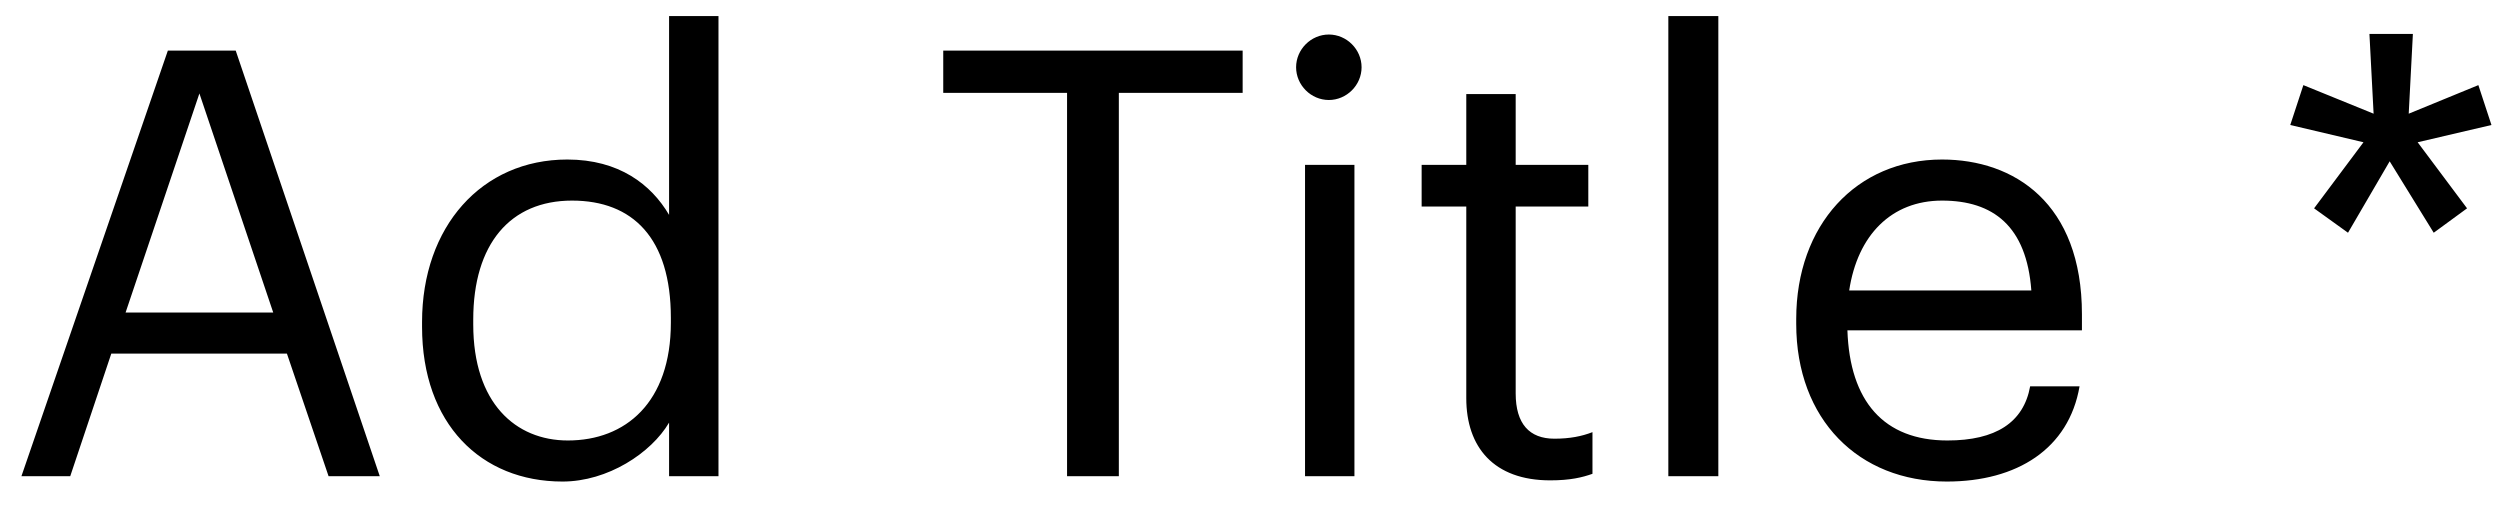 <svg width="84" height="17" viewBox="0 0 84 17" fill="none" xmlns="http://www.w3.org/2000/svg">
<path d="M0.72 16H2.36L3.74 11.88H9.64L11.04 16H12.76L7.92 1.7H5.64L0.72 16ZM6.7 3.14L9.18 10.5H4.22L6.7 3.14ZM18.901 16.18C20.421 16.18 21.881 15.22 22.481 14.2V16H24.141V0.54H22.481V7.22C21.881 6.2 20.801 5.36 19.061 5.36C16.181 5.36 14.181 7.62 14.181 10.82V10.98C14.181 14.24 16.161 16.18 18.901 16.18ZM19.081 14.8C17.321 14.8 15.901 13.54 15.901 10.9V10.74C15.901 8.2 17.141 6.74 19.221 6.74C21.261 6.74 22.541 8 22.541 10.68V10.84C22.541 13.52 21.021 14.8 19.081 14.8ZM35.853 16H37.593V3.12H41.753V1.7H31.693V3.12H35.853V16ZM43.849 16H45.509V5.54H43.849V16ZM44.649 3.36C45.249 3.36 45.749 2.86 45.749 2.26C45.749 1.66 45.249 1.16 44.649 1.16C44.049 1.16 43.549 1.66 43.549 2.26C43.549 2.86 44.049 3.36 44.649 3.36ZM52.087 16.14C52.767 16.14 53.167 16.04 53.507 15.92V14.52C53.147 14.66 52.747 14.74 52.227 14.74C51.387 14.74 50.927 14.24 50.927 13.22V6.94H53.367V5.54H50.927V3.16H49.267V5.54H47.767V6.94H49.267V13.38C49.267 15.02 50.187 16.14 52.087 16.14ZM56.056 16H57.736V0.54H56.056V16ZM65.413 16.18C67.773 16.18 69.513 15.08 69.873 12.98H68.213C67.993 14.2 67.053 14.8 65.433 14.8C63.293 14.8 62.153 13.48 62.073 11.1H69.953V10.56C69.953 6.82 67.673 5.36 65.253 5.36C62.373 5.36 60.353 7.56 60.353 10.72V10.88C60.353 14.1 62.453 16.18 65.413 16.18ZM62.133 9.76C62.413 7.9 63.553 6.74 65.253 6.74C66.973 6.74 68.093 7.6 68.253 9.76H62.133ZM78.893 7.82L80.293 5.42L81.773 7.82L82.893 7L81.233 4.78L83.713 4.2L83.273 2.86L80.933 3.82L81.073 1.14H79.613L79.753 3.82L77.393 2.86L76.953 4.2L79.413 4.78L77.753 7L78.893 7.82Z" fill="black"/>
</svg>
